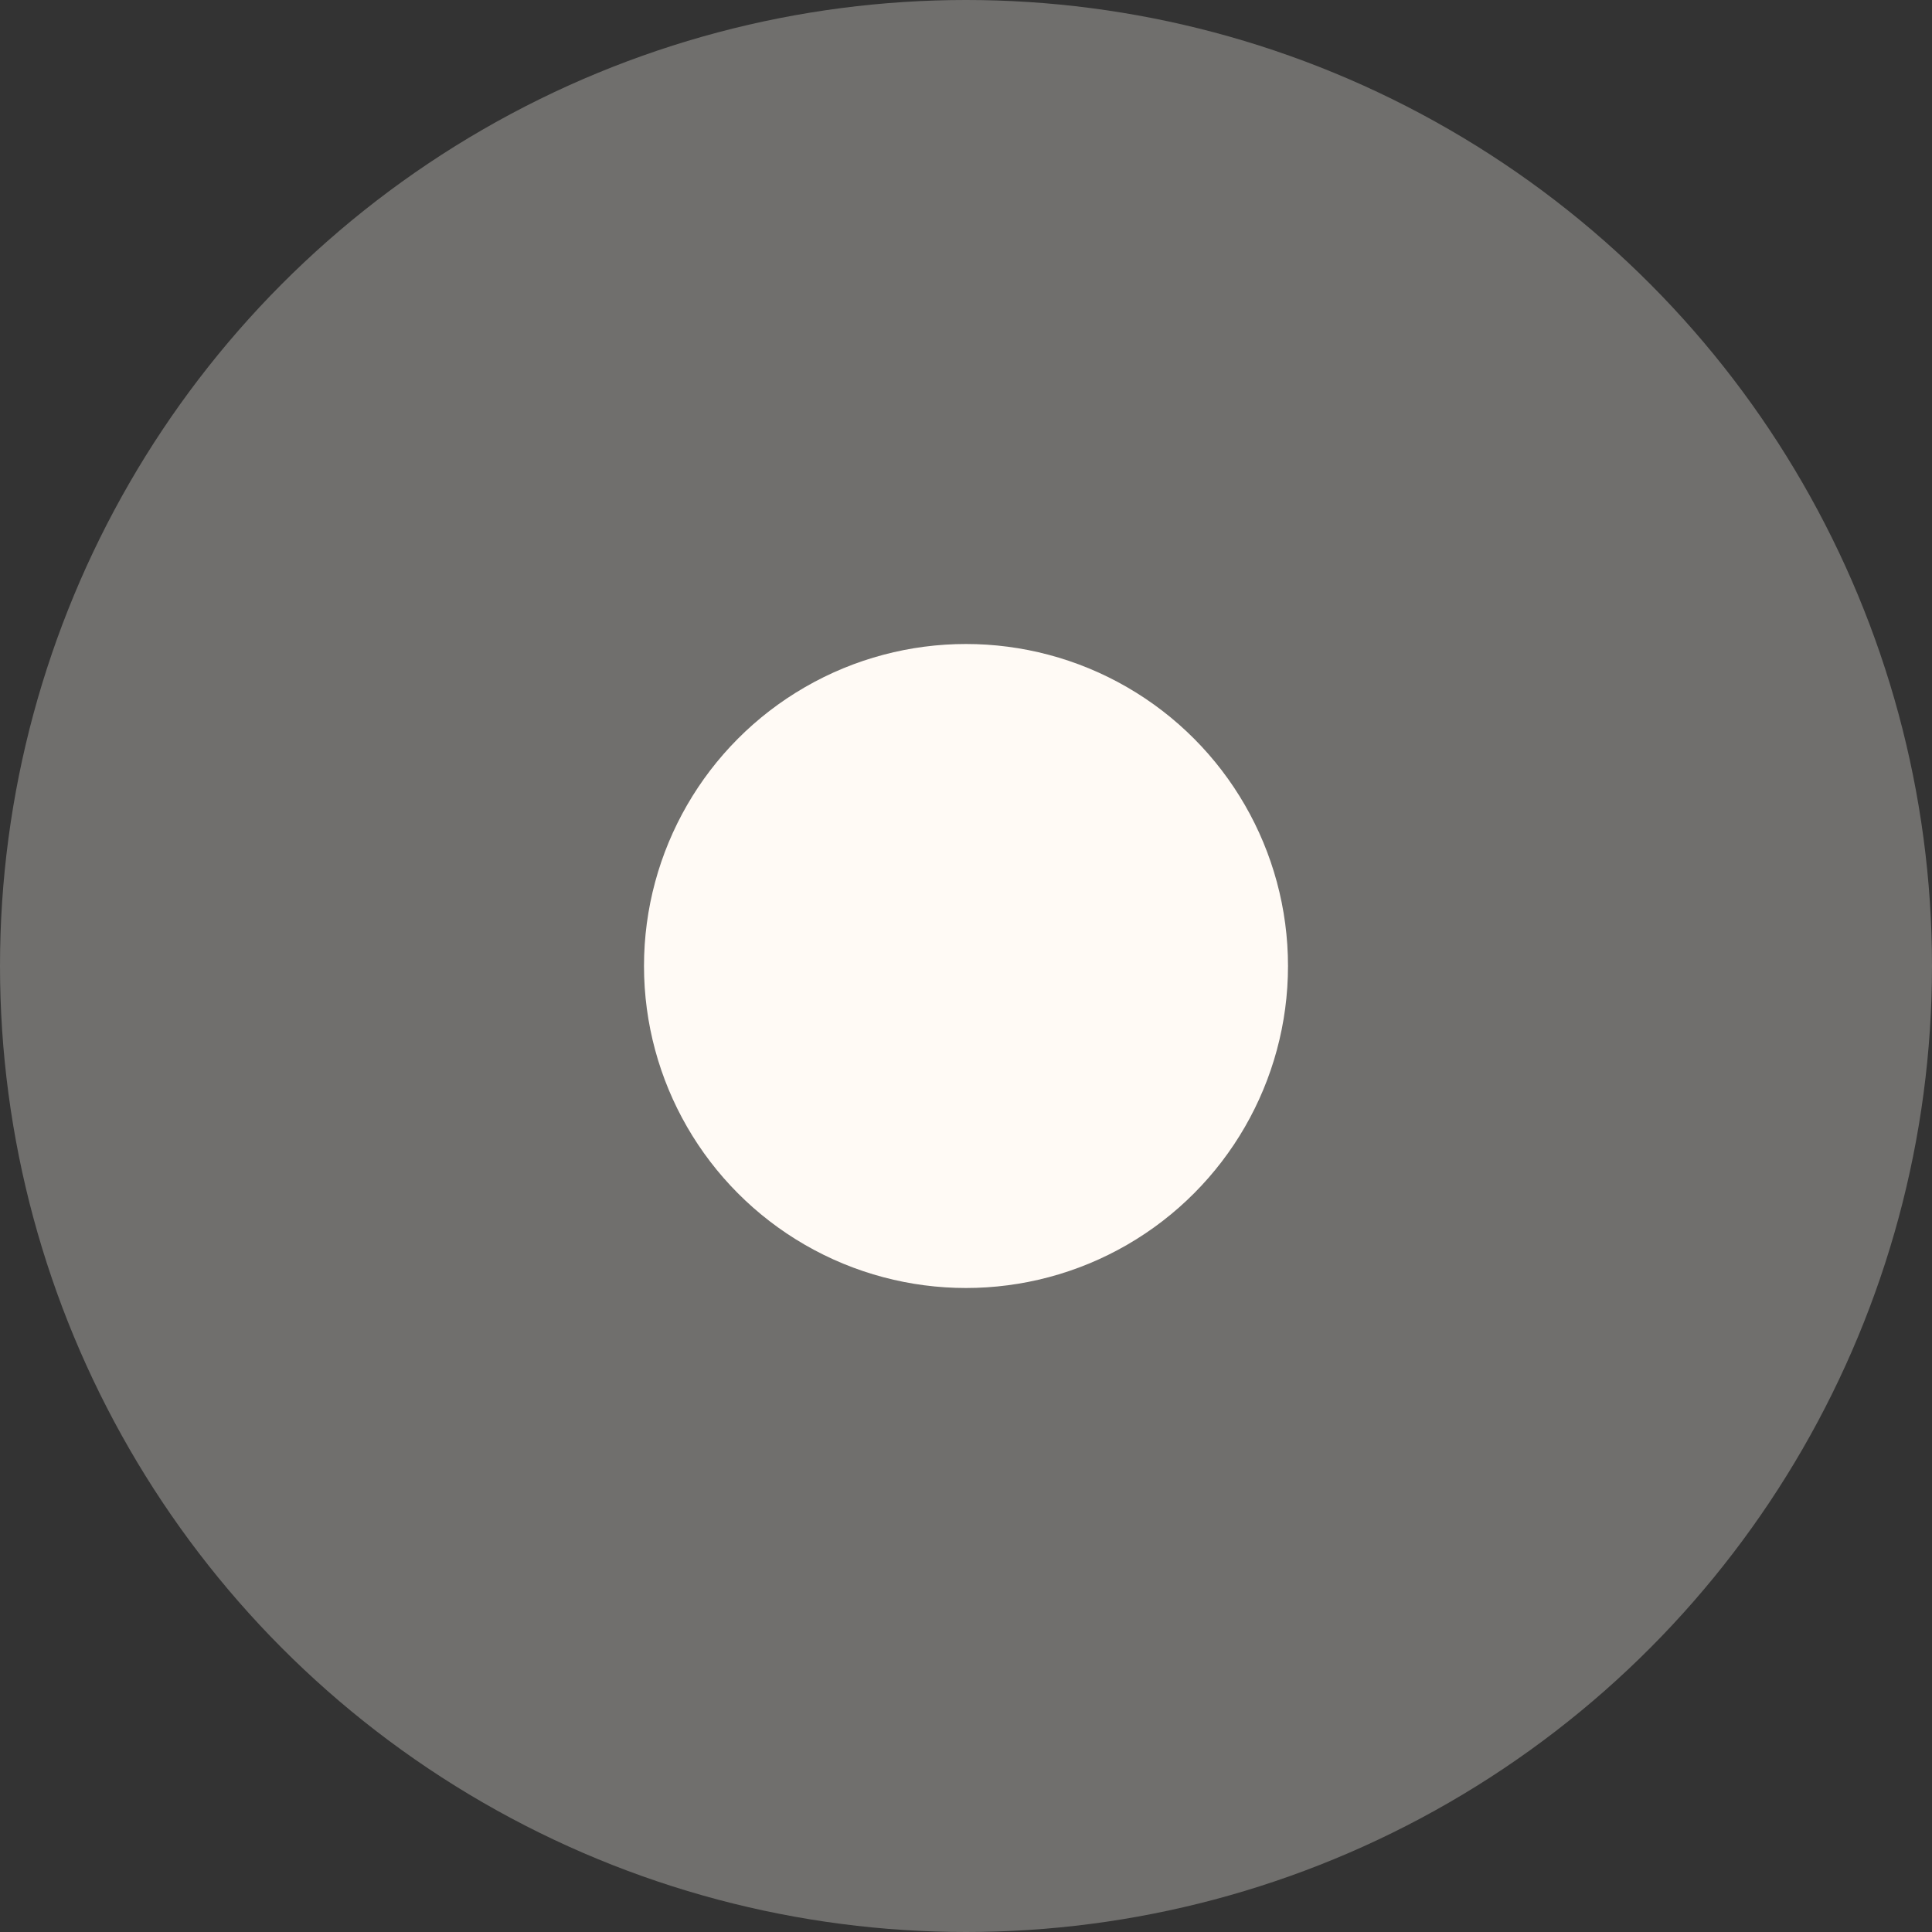 <svg xmlns="http://www.w3.org/2000/svg" width="24" height="24" viewBox="0 0 24 24" fill="#fffaf5">
  <rect x="0" y="0" width="24" height="24" fill="#333333" stroke="none"/>
  <circle cx="12" cy="12" r="12" opacity=".3"/>
  <circle cx="12" cy="12" r="4"/>
</svg>
